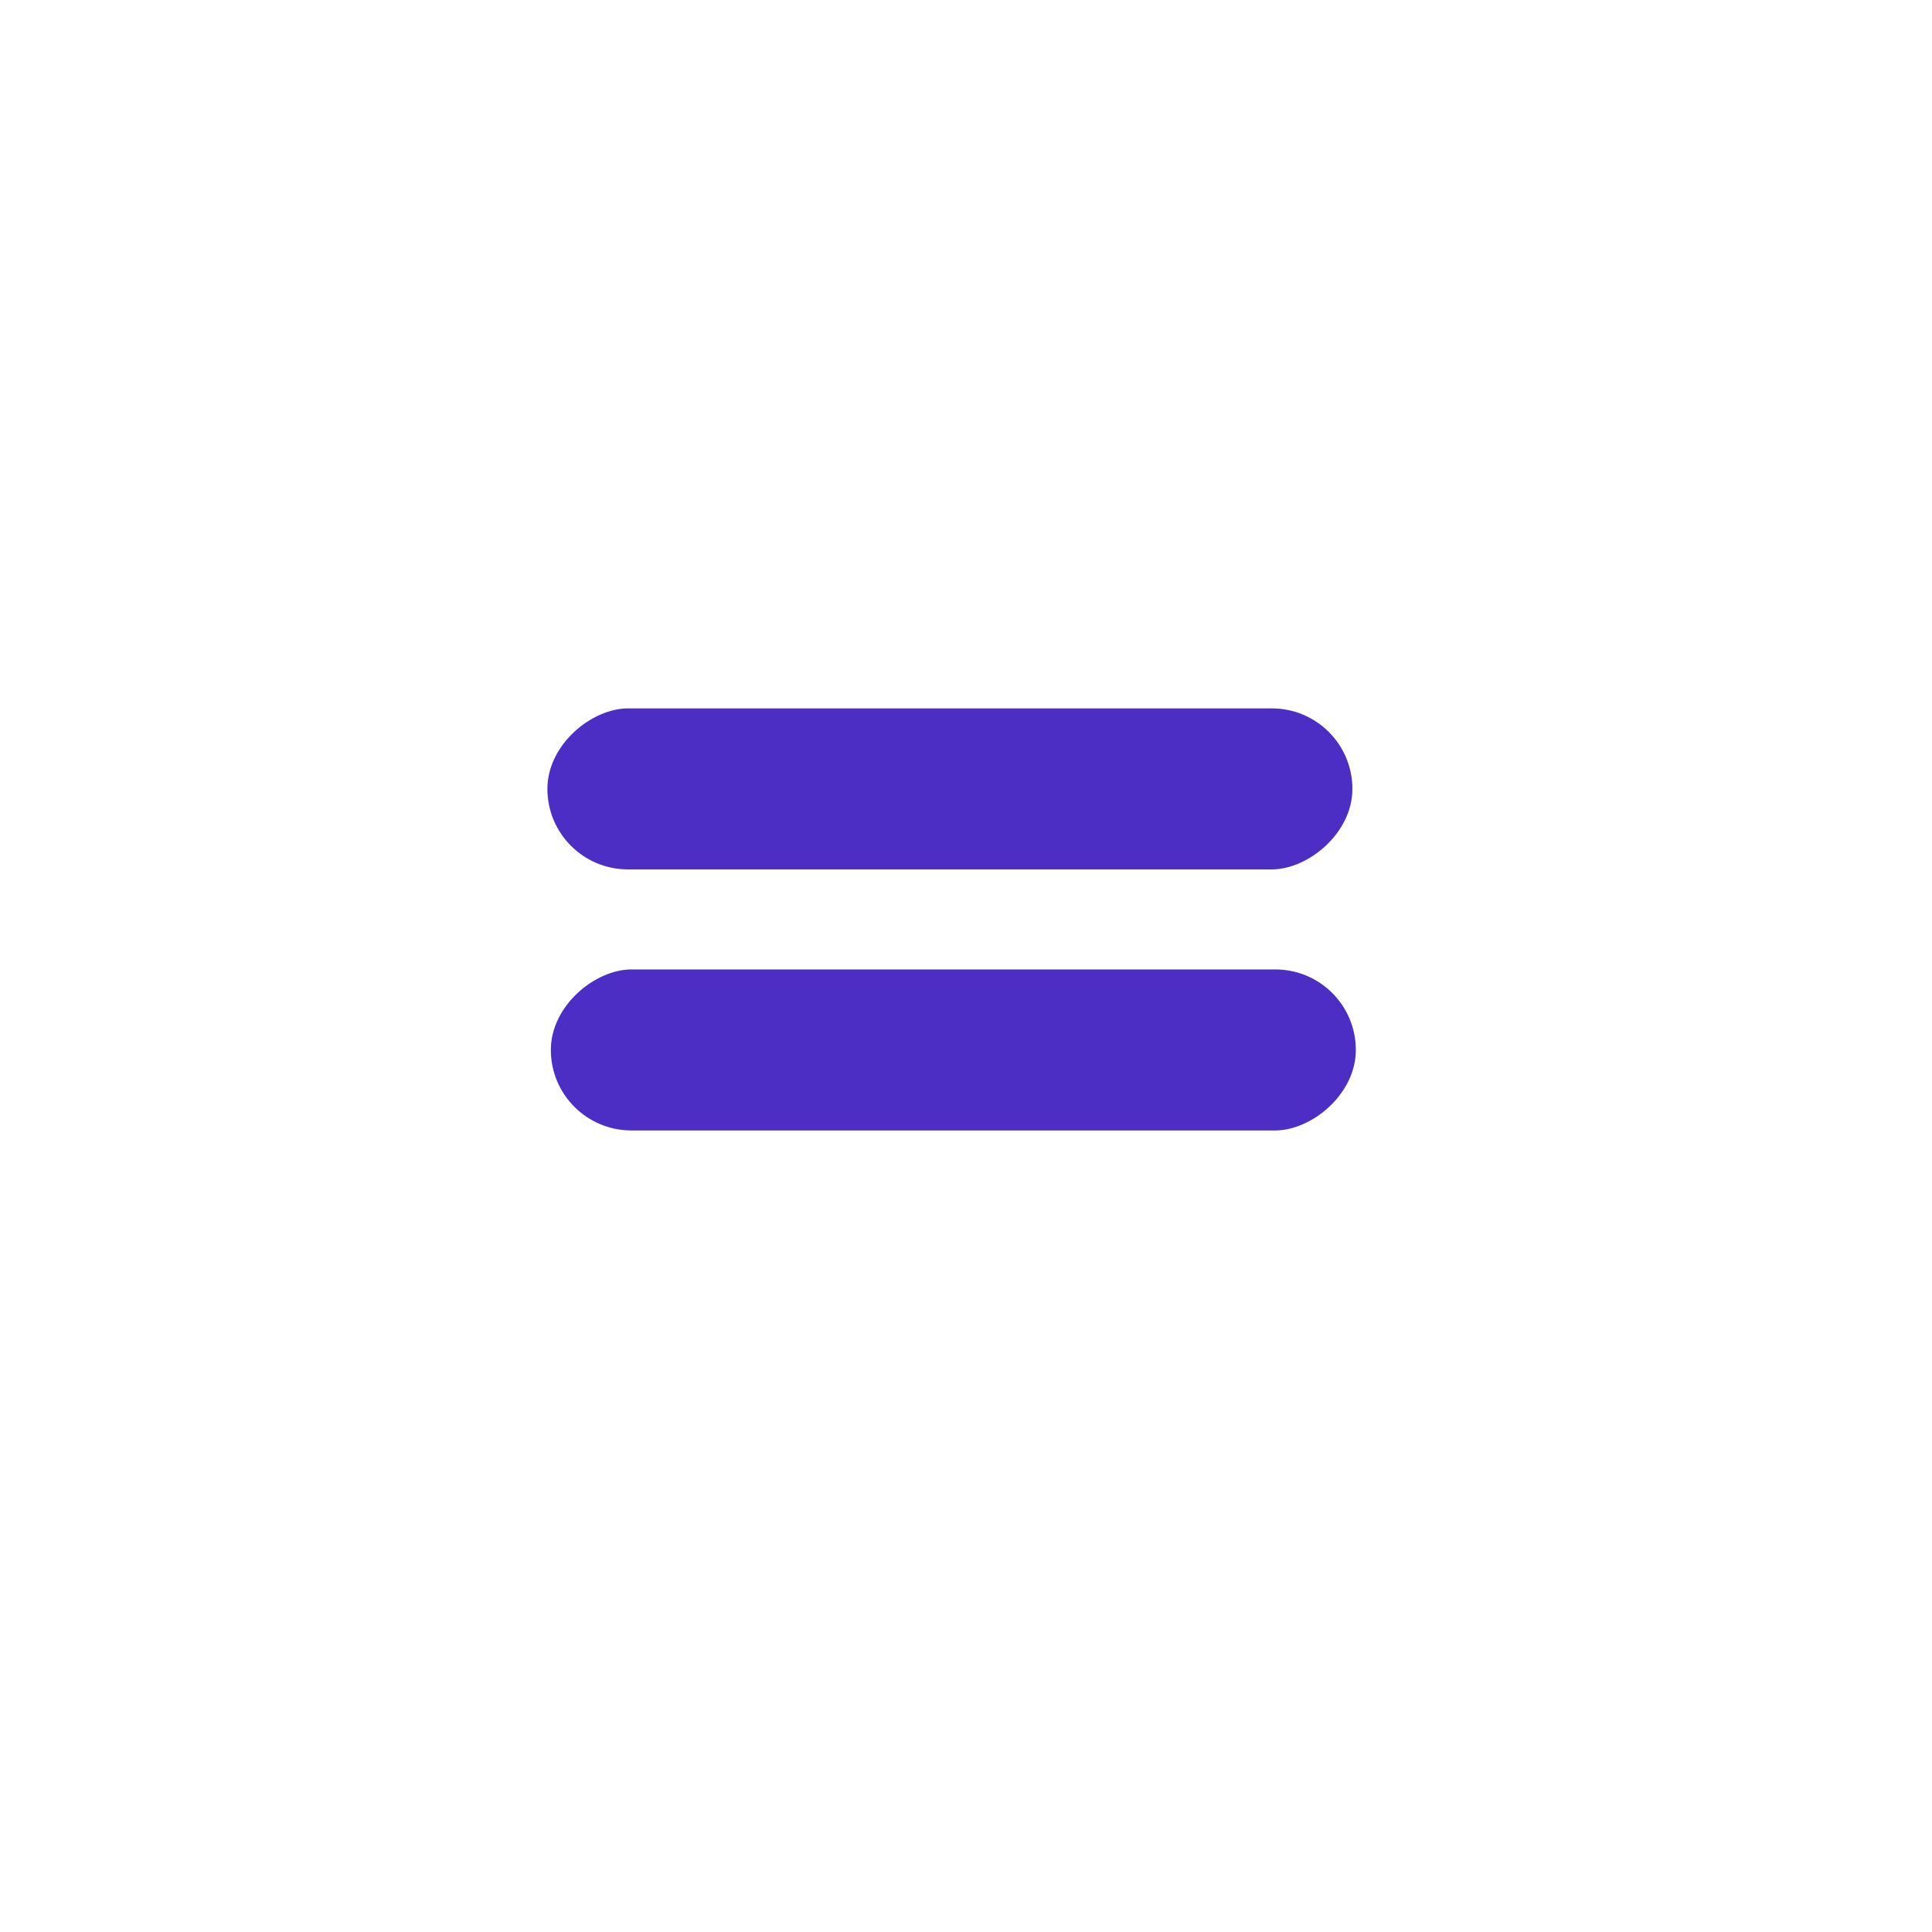 <svg width="60" height="60" viewBox="0 0 60 60" fill="none" xmlns="http://www.w3.org/2000/svg">
<g filter="url(#filter0_d_167_1488)">
<rect x="10" y="9" width="40" height="40" rx="10" fill="white"/>
</g>
<rect x="17" y="27" width="5" height="25" rx="2.5" transform="rotate(-90 17 27)" fill="#4C2EC5"/>
<rect x="17.107" y="35.107" width="5" height="25" rx="2.5" transform="rotate(-90 17.107 35.107)" fill="#4C2EC5"/>
<defs>
<filter id="filter0_d_167_1488" x="0" y="0" width="60" height="60" filterUnits="userSpaceOnUse" color-interpolation-filters="sRGB">
<feFlood flood-opacity="0" result="BackgroundImageFix"/>
<feColorMatrix in="SourceAlpha" type="matrix" values="0 0 0 0 0 0 0 0 0 0 0 0 0 0 0 0 0 0 127 0" result="hardAlpha"/>
<feOffset dy="1"/>
<feGaussianBlur stdDeviation="5"/>
<feComposite in2="hardAlpha" operator="out"/>
<feColorMatrix type="matrix" values="0 0 0 0 0 0 0 0 0 0 0 0 0 0 0 0 0 0 0.15 0"/>
<feBlend mode="normal" in2="BackgroundImageFix" result="effect1_dropShadow_167_1488"/>
<feBlend mode="normal" in="SourceGraphic" in2="effect1_dropShadow_167_1488" result="shape"/>
</filter>
</defs>
</svg>
